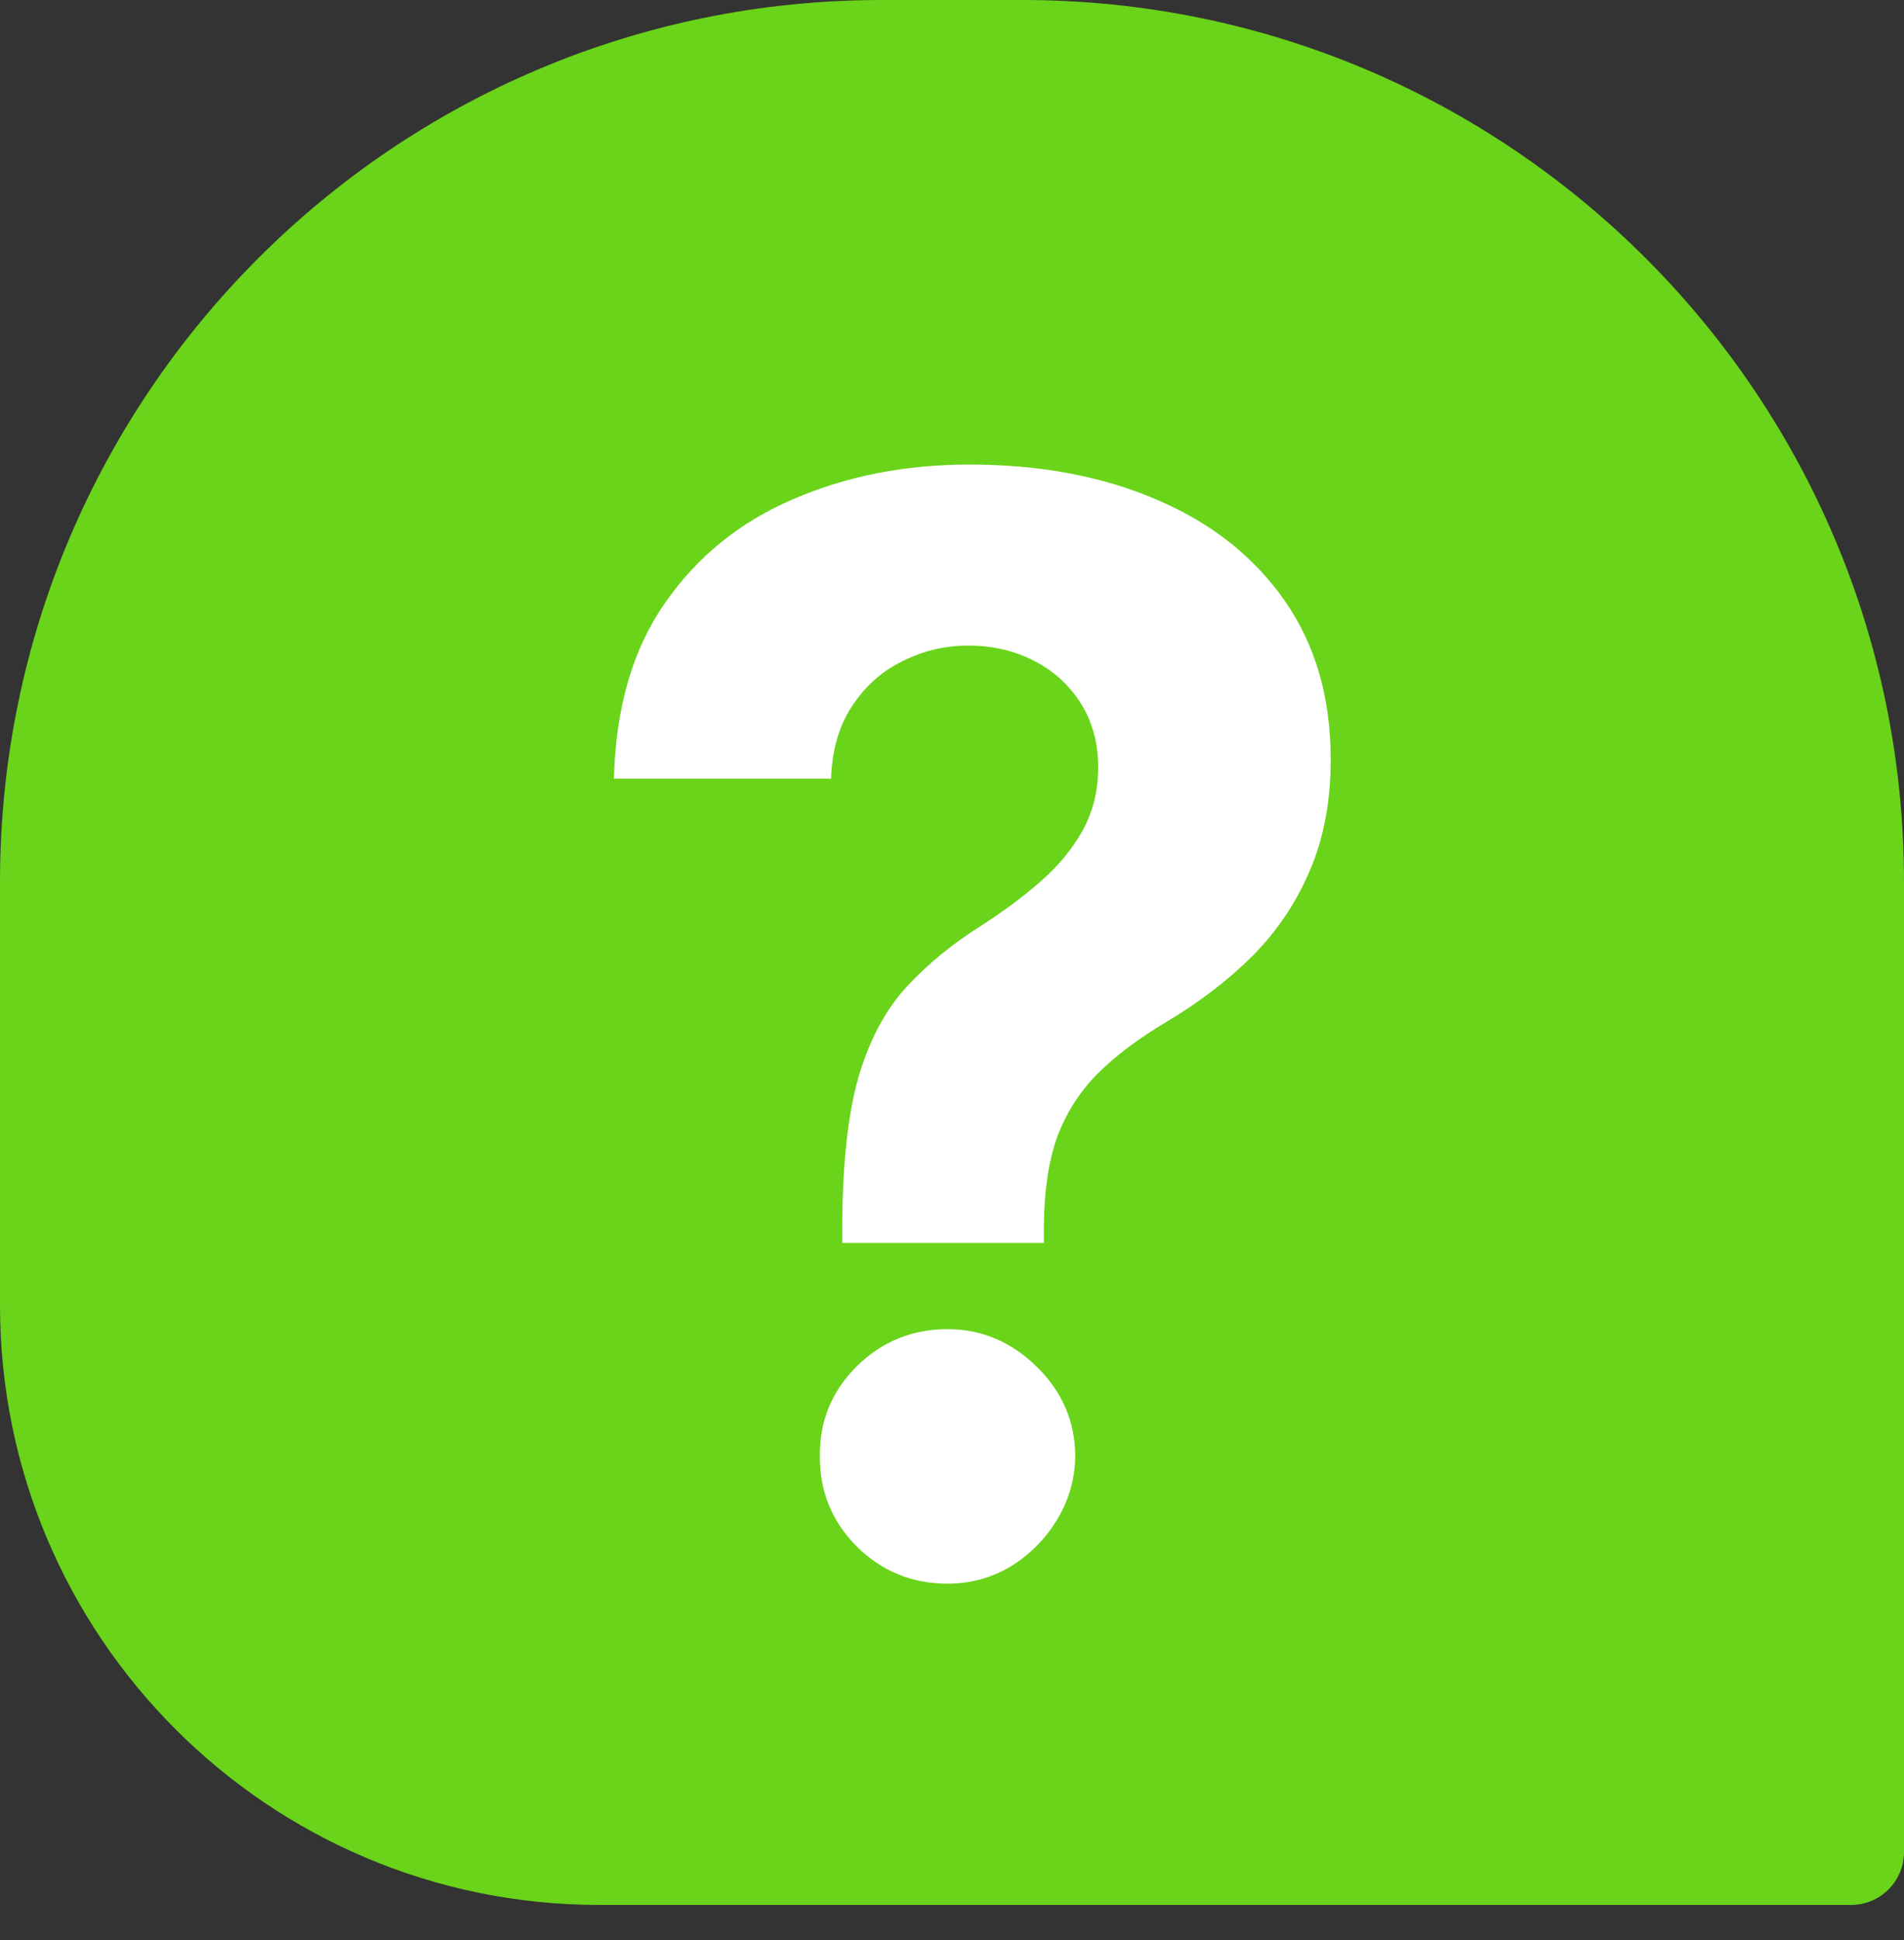 <svg width="108" height="110" viewBox="0 0 108 110" fill="none" xmlns="http://www.w3.org/2000/svg">
    <rect x="0" y="0" width="108" height="110" fill="#333333" stroke="none"/>
    <path d="M0 50C0 22.386 22.386 0 50 0H58C85.614 0 108 22.386 108 50V105C108 106.657 106.657 108 105 108H34C15.222 108 0 92.778 0 74V50Z" fill="#69D41A"/>
    <path d="M47.773 70.467V69.44C47.793 65.919 48.105 63.112 48.709 61.019C49.332 58.926 50.238 57.236 51.425 55.948C52.612 54.66 54.041 53.493 55.711 52.446C56.959 51.642 58.076 50.806 59.062 49.941C60.048 49.076 60.833 48.12 61.416 47.074C62 46.007 62.292 44.82 62.292 43.512C62.292 42.123 61.959 40.906 61.295 39.859C60.631 38.813 59.736 38.008 58.609 37.445C57.502 36.881 56.275 36.599 54.926 36.599C53.618 36.599 52.381 36.891 51.214 37.475C50.047 38.038 49.091 38.883 48.346 40.01C47.602 41.117 47.199 42.495 47.139 44.146H34.824C34.924 40.121 35.89 36.801 37.721 34.185C39.552 31.549 41.977 29.587 44.996 28.299C48.014 26.991 51.345 26.337 54.987 26.337C58.991 26.337 62.533 27.001 65.612 28.329C68.691 29.637 71.106 31.538 72.856 34.034C74.607 36.529 75.482 39.537 75.482 43.059C75.482 45.413 75.09 47.506 74.305 49.337C73.54 51.148 72.464 52.758 71.075 54.167C69.687 55.555 68.047 56.813 66.155 57.94C64.566 58.886 63.258 59.872 62.231 60.898C61.225 61.924 60.47 63.112 59.967 64.46C59.484 65.808 59.233 67.468 59.213 69.44V70.467H47.773ZM53.749 89.785C51.737 89.785 50.017 89.081 48.588 87.672C47.179 86.243 46.485 84.533 46.505 82.54C46.485 80.568 47.179 78.878 48.588 77.469C50.017 76.061 51.737 75.356 53.749 75.356C55.661 75.356 57.341 76.061 58.79 77.469C60.239 78.878 60.974 80.568 60.994 82.54C60.974 83.869 60.621 85.086 59.937 86.193C59.273 87.279 58.398 88.155 57.311 88.819C56.224 89.463 55.037 89.785 53.749 89.785Z" fill="white"/>
</svg>
